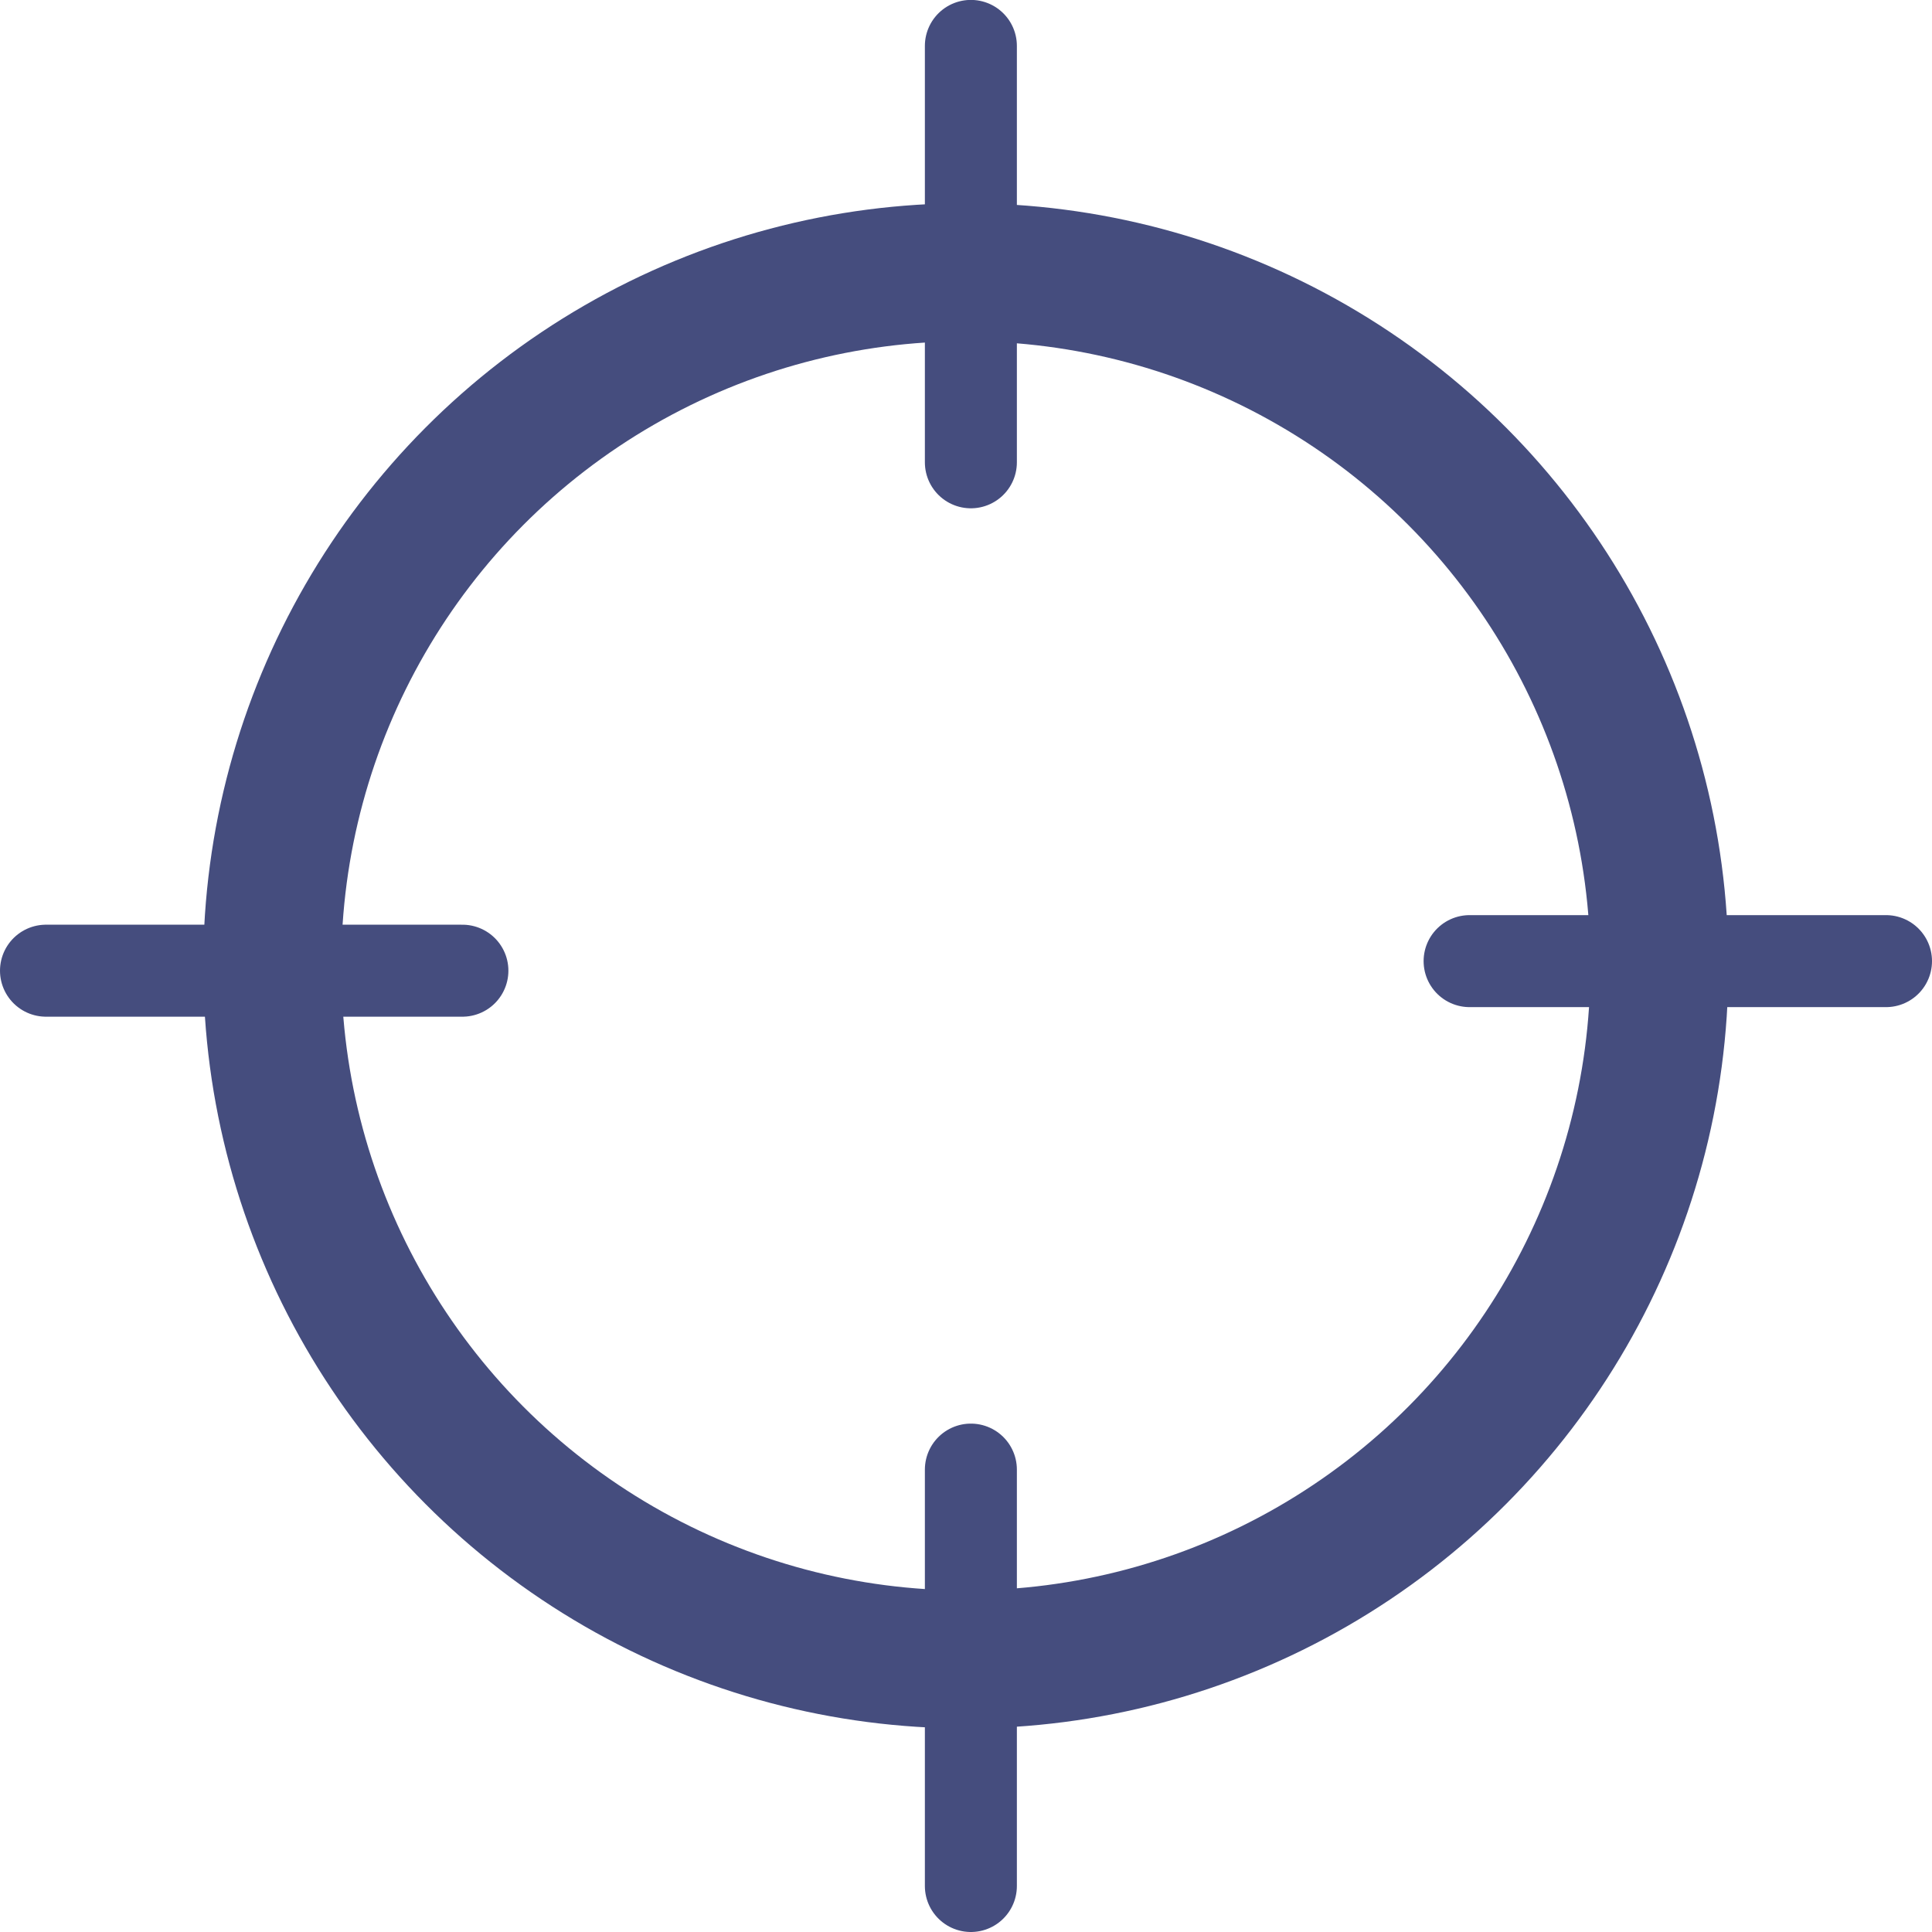 <svg width="21" height="21" viewBox="0 0 21 21" fill="none" xmlns="http://www.w3.org/2000/svg">
<circle cx="10.498" cy="10.498" r="7.539" stroke="#454D7E" stroke-width="1.5"/>
<line x1="10.553" y1="20.5" x2="10.553" y2="15.974" stroke="#454D7E" stroke-linecap="round"/>
<line x1="10.553" y1="5.025" x2="10.553" y2="0.499" stroke="#454D7E" stroke-linecap="round"/>
<line x1="20.5" y1="10.447" x2="15.974" y2="10.447" stroke="#454D7E" stroke-linecap="round"/>
<line x1="0.5" y1="10.551" x2="5.026" y2="10.551" stroke="#454D7E" stroke-linecap="round"/>
</svg>
